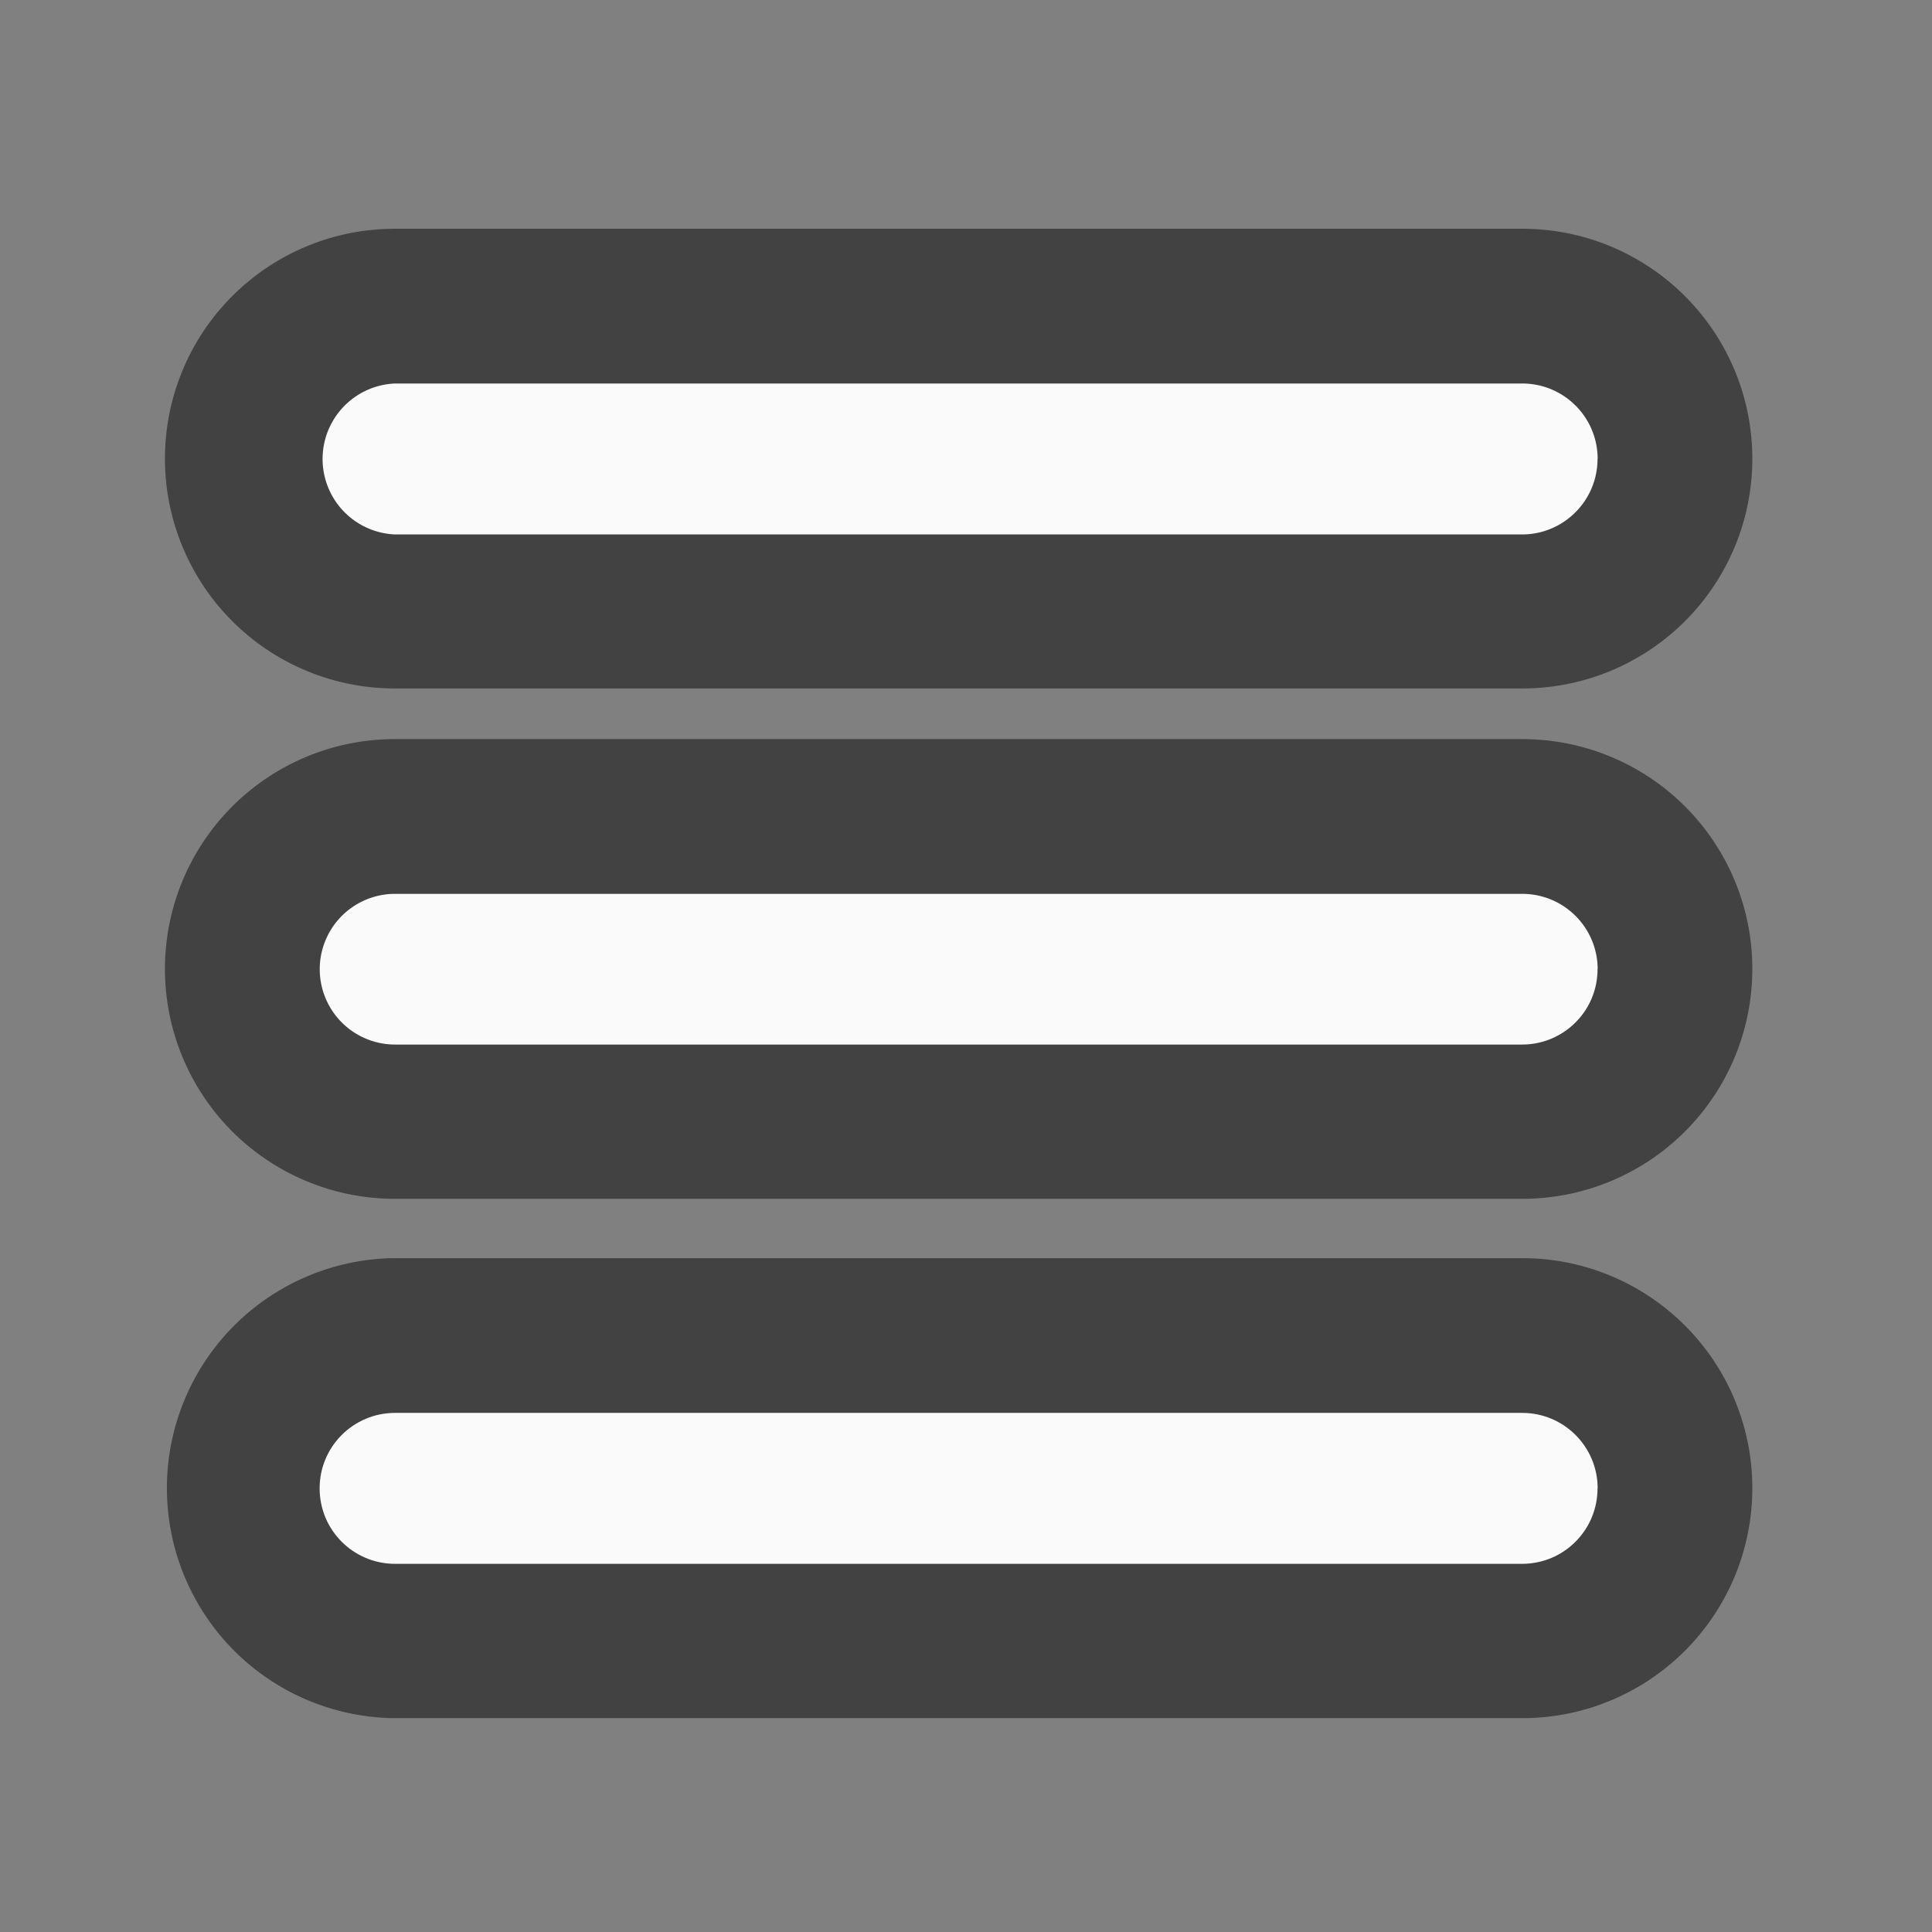 <svg xmlns="http://www.w3.org/2000/svg" width="32" height="32"><rect width="100%" height="100%" fill="#808080" stroke="none"/><g fill="#fafafa"><path d="M26.461 7.598c0 .687-.559 1.242-1.246 1.242H6.539a1.244 1.244 0 1 1 0-2.488h18.676c.687 0 1.246.558 1.246 1.246zm0 0" stroke-width="5.126" stroke-linecap="round" stroke-linejoin="round" stroke="#424242"/><path d="M26.46 7.602c0 .687-.558 1.25-1.25 1.25H6.544a1.251 1.251 0 0 1 0-2.5h18.668c.691 0 1.25.558 1.25 1.25zm0 0"/><path d="M26.461 16.047c0 .691-.559 1.246-1.246 1.246H6.539a1.244 1.244 0 1 1 0-2.488h18.676c.687 0 1.246.554 1.246 1.242zm0 0" stroke-width="5.126" stroke-linecap="round" stroke-linejoin="round" stroke="#424242"/><path d="M26.46 16.055c0 .687-.558 1.246-1.25 1.246H6.544a1.248 1.248 0 1 1 0-2.496h18.668c.691 0 1.25.558 1.25 1.25zm0 0"/><path d="M26.461 24.648c0 .688-.559 1.247-1.246 1.247H6.539a1.247 1.247 0 0 1 0-2.493h18.676c.687 0 1.246.559 1.246 1.246zm0 0" stroke-width="5.126" stroke-linecap="round" stroke-linejoin="round" stroke="#424242"/><path d="M26.46 24.652c0 .692-.558 1.25-1.25 1.25H6.544c-.691 0-1.25-.558-1.25-1.25 0-.691.559-1.25 1.25-1.25h18.668c.691 0 1.25.559 1.25 1.25zm0 0"/></g></svg>